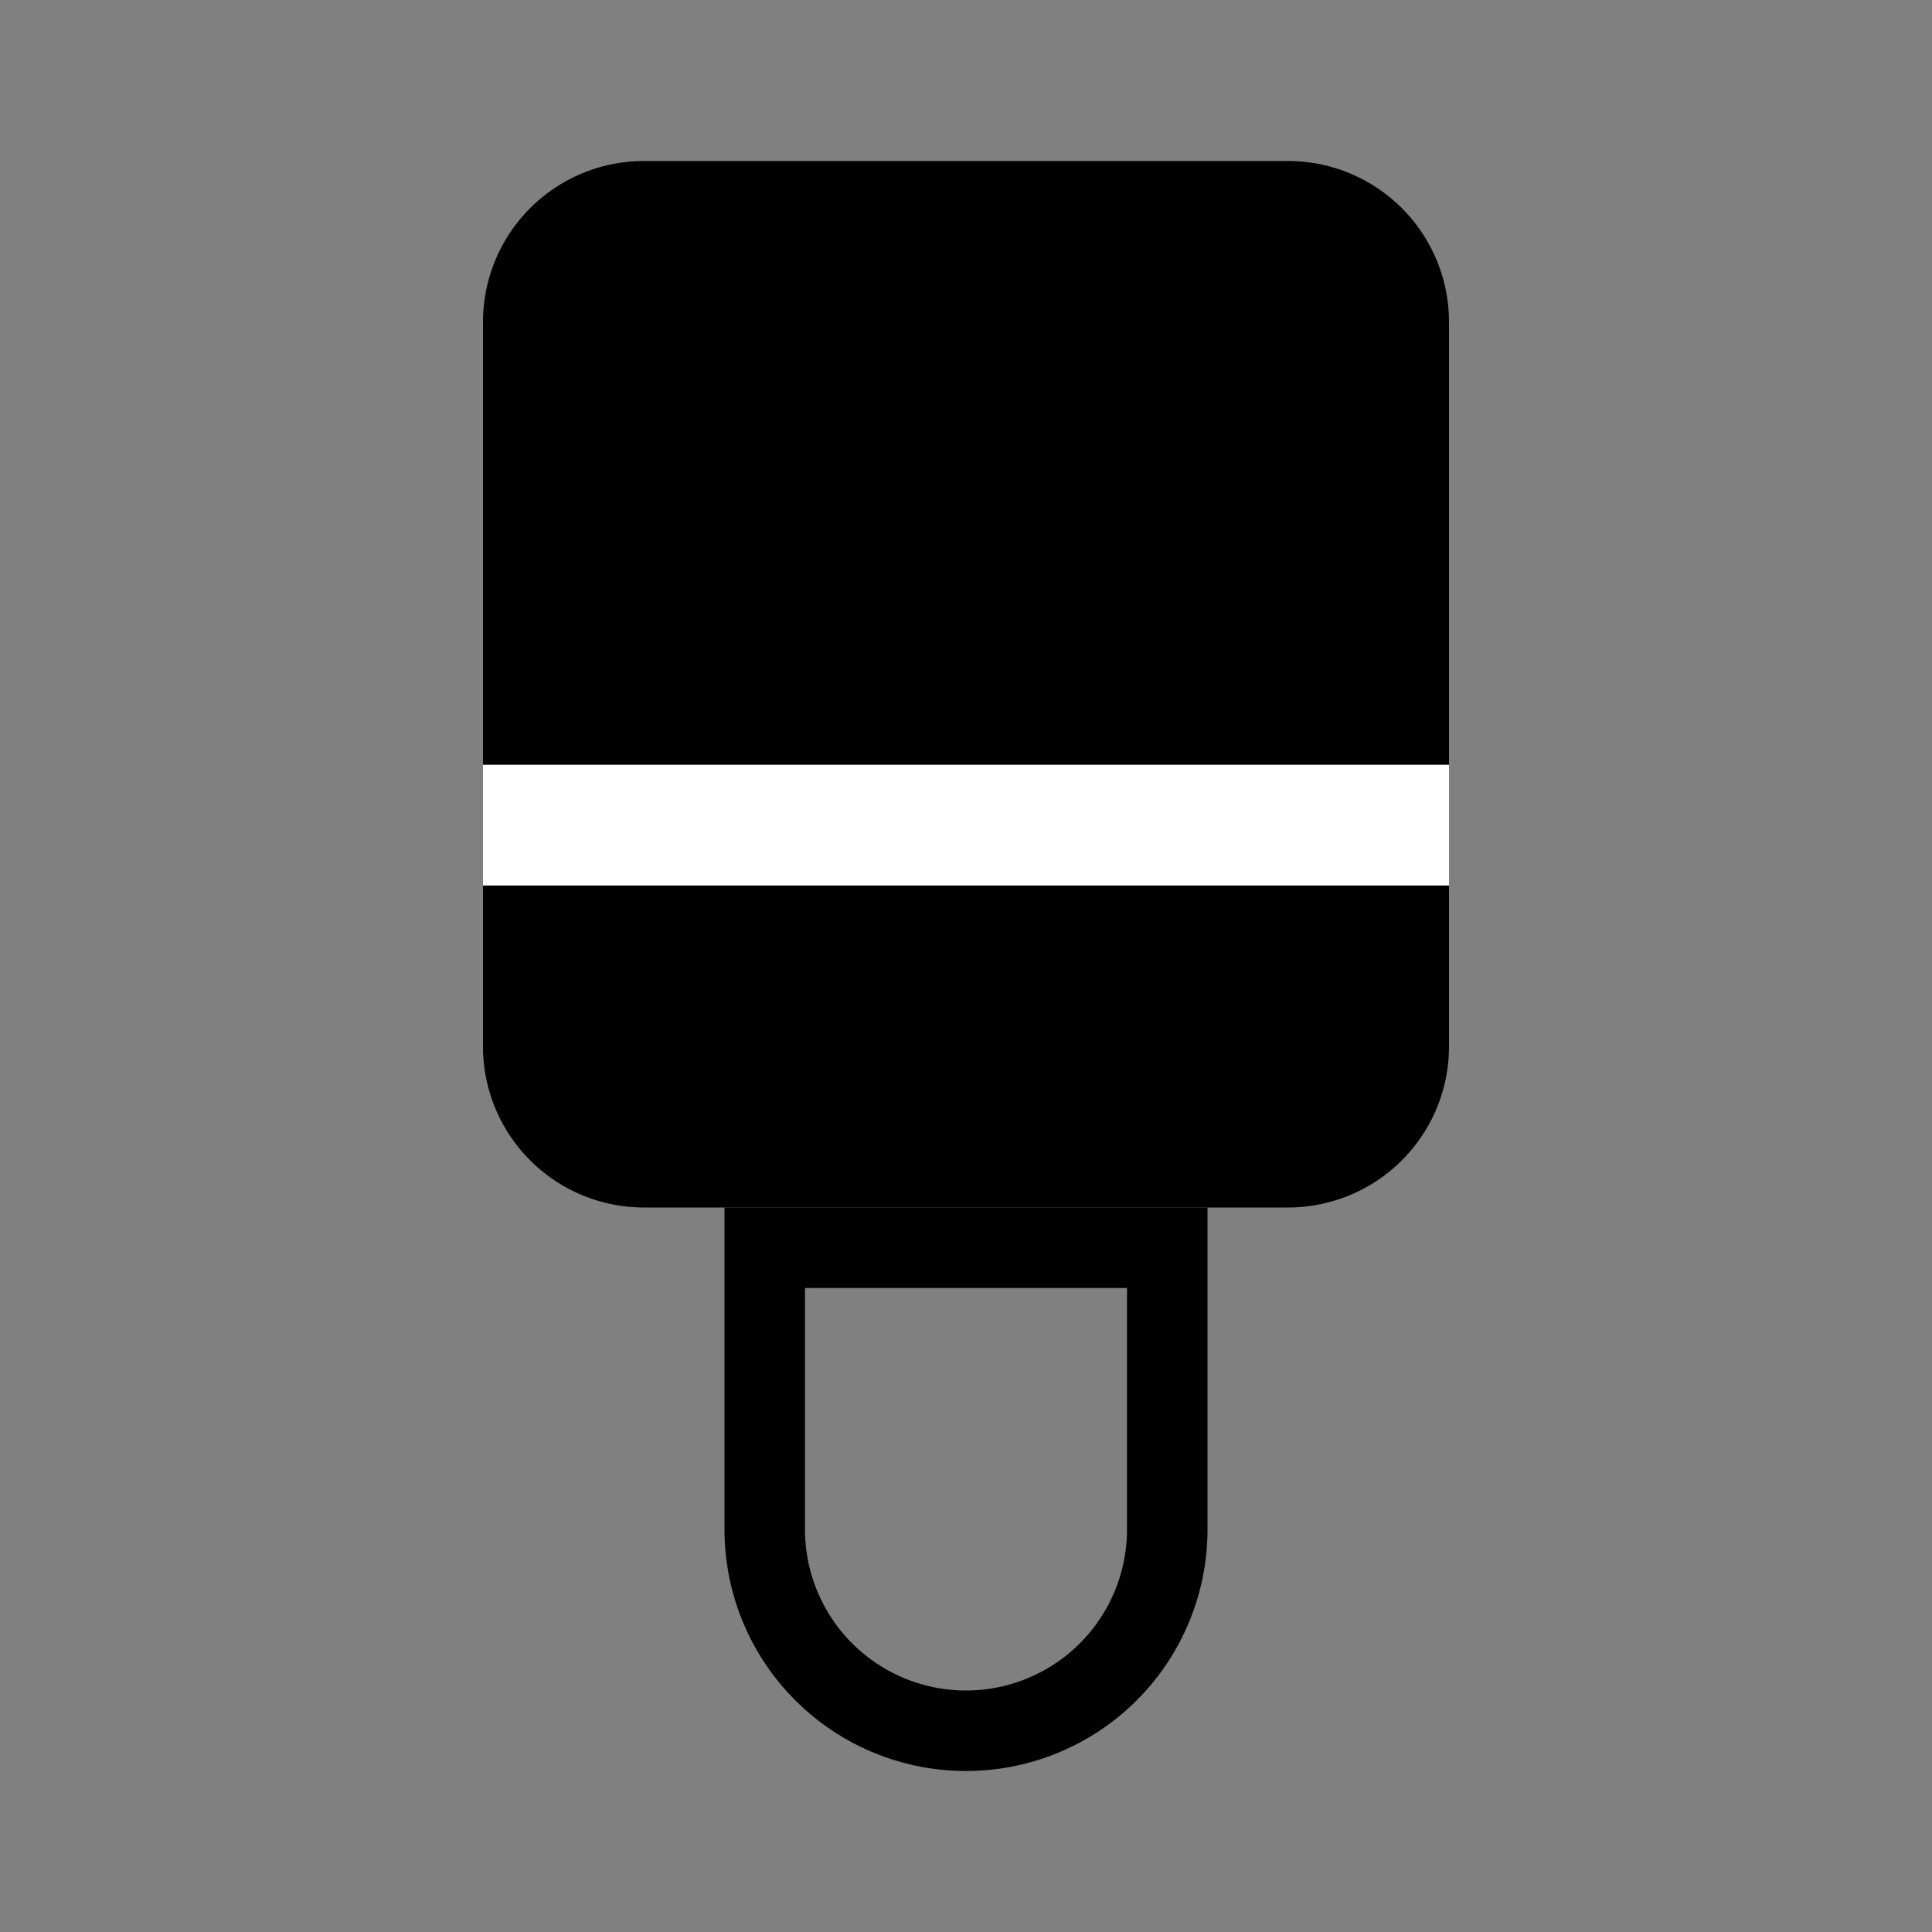 <svg xmlns="http://www.w3.org/2000/svg" width="24" height="24" fill="none" viewBox="0 0 24 24">
  <rect x="0" y="0" width="24" height="24" fill="#808080" stroke="none"/>
  <path fill="#000" d="M6 4a2 2 0 0 1 2-2h8a2 2 0 0 1 2 2v9a2 2 0 0 1-2 2H8a2 2 0 0 1-2-2V4Z"/>
  <path fill="#000" fill-rule="evenodd" d="M15 15H9v4a3 3 0 1 0 6 0v-4Zm-1 1h-4v3a2 2 0 1 0 4 0v-3Z" clip-rule="evenodd"/>
  <path fill="#fff" d="M6 9.5h12V11H6V9.5Z"/>
</svg>
